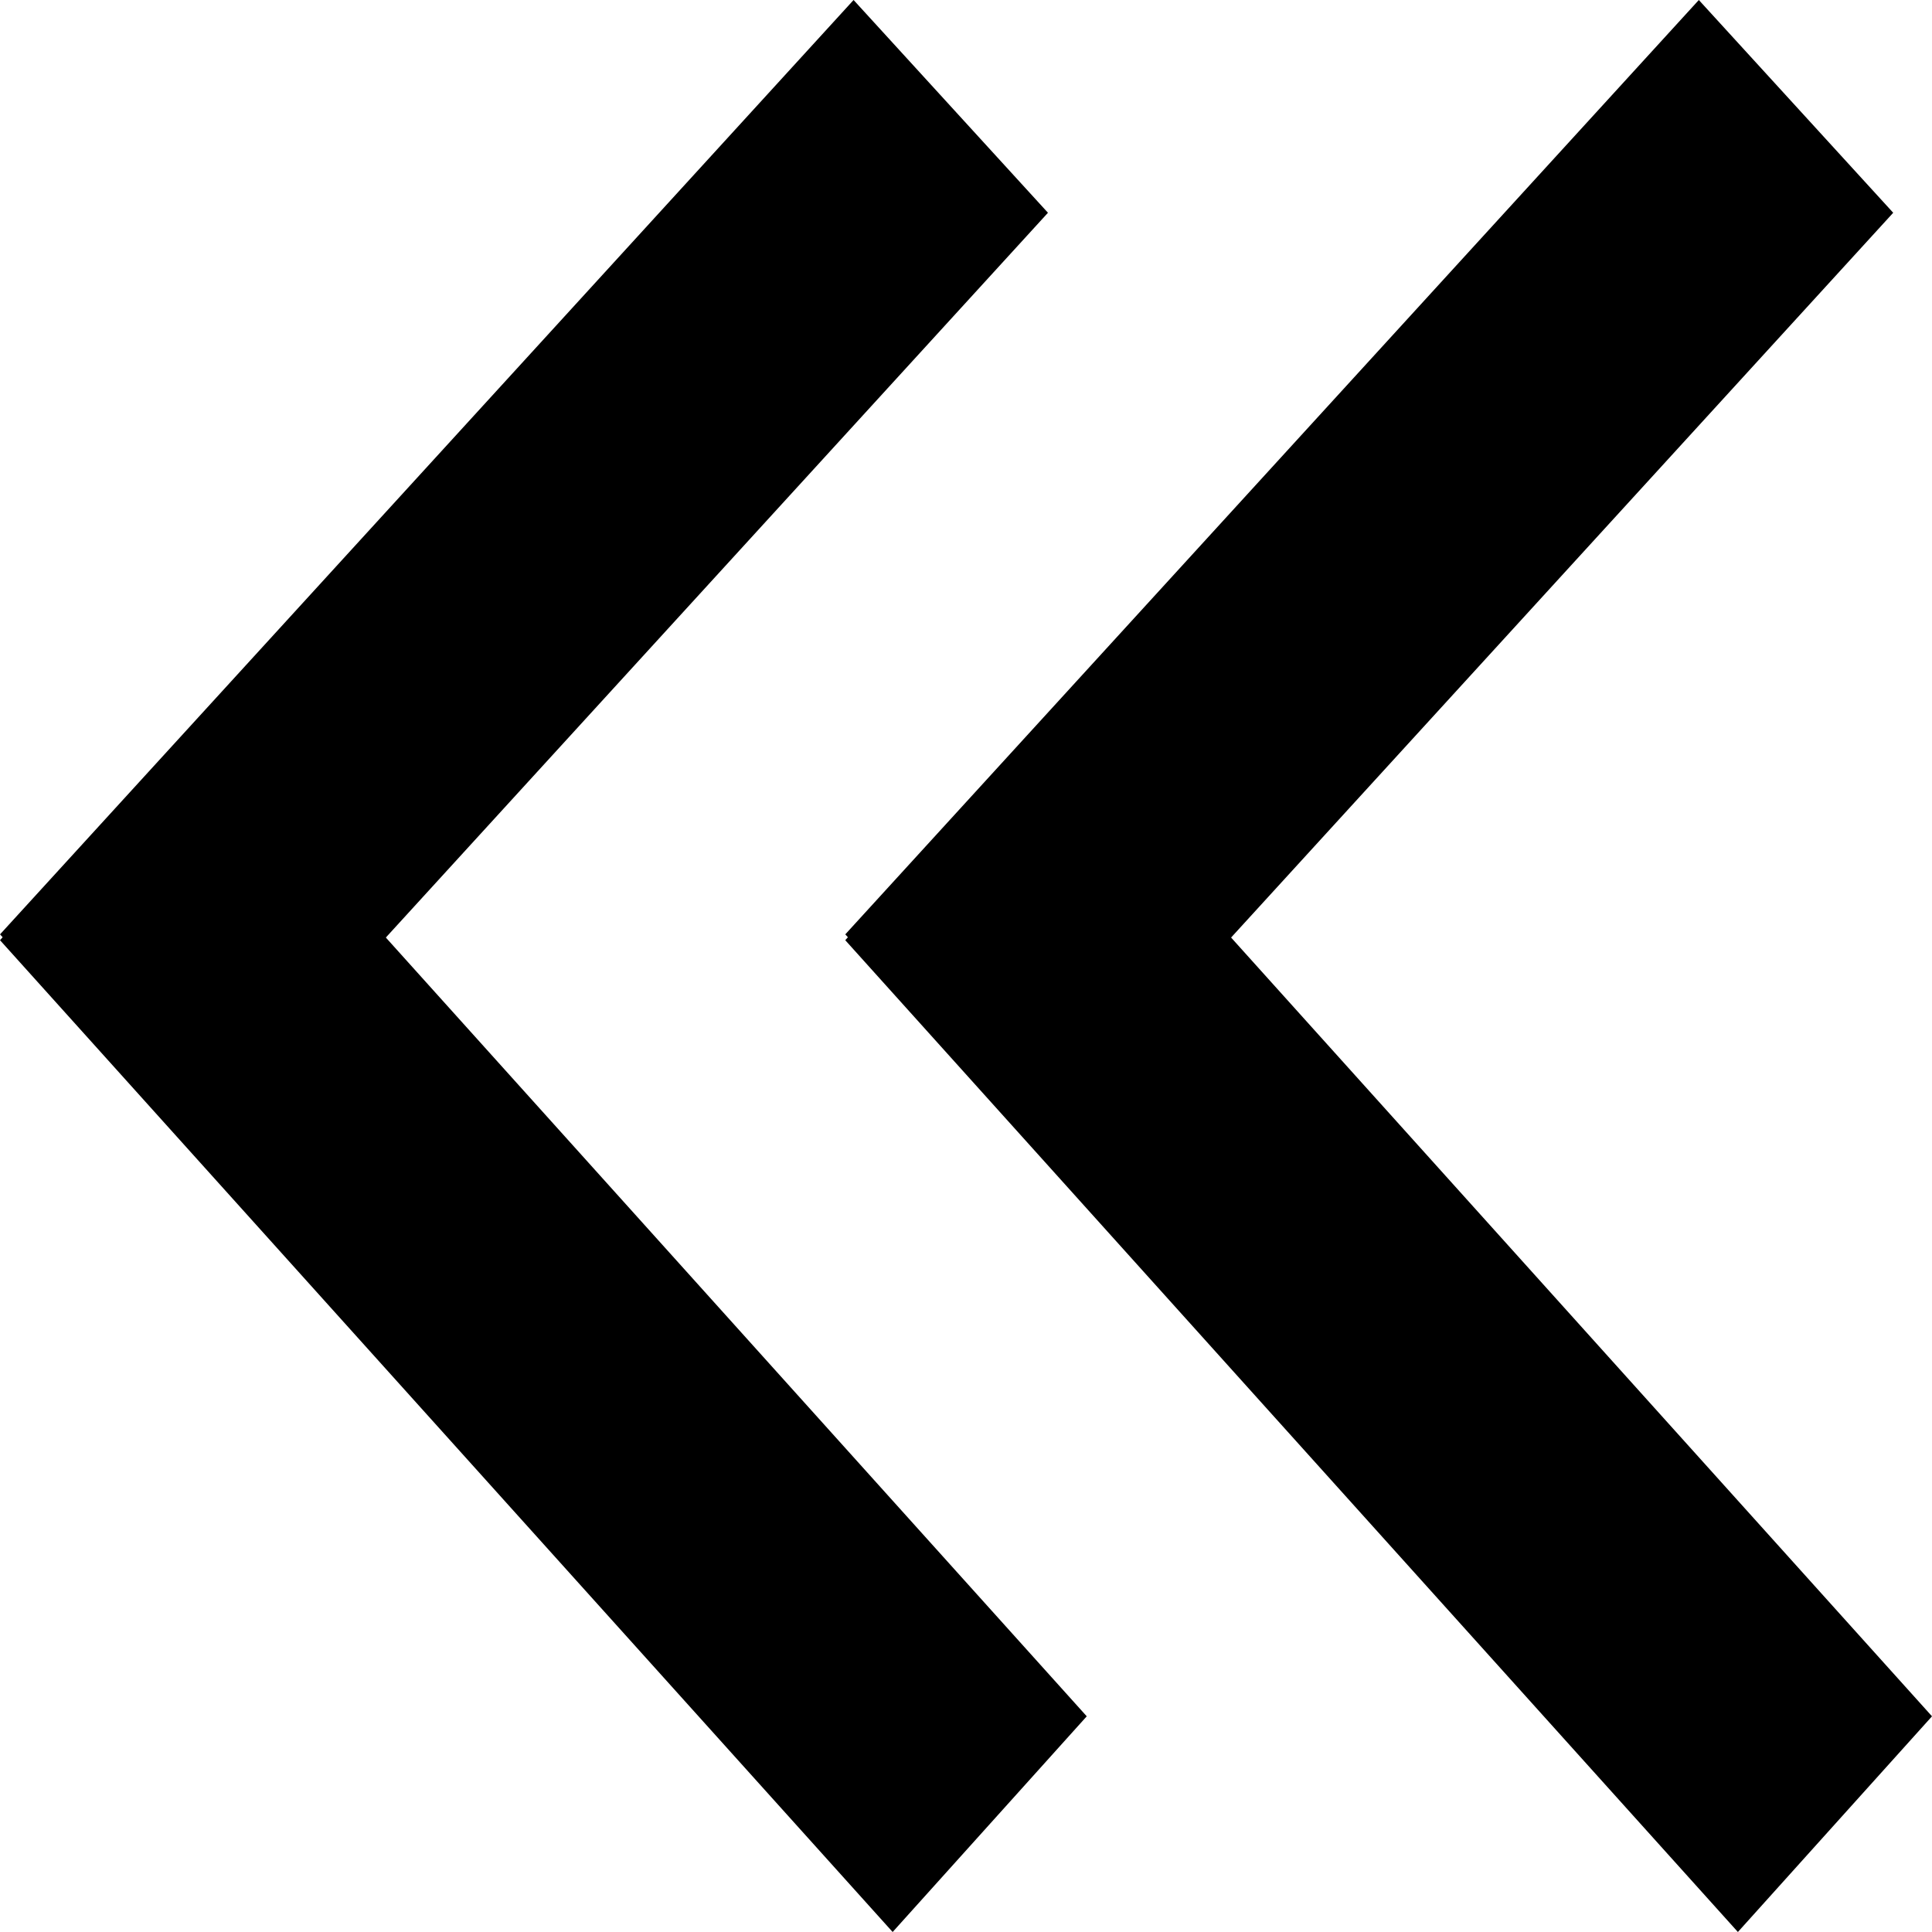 <svg width="64" height="64" viewBox="0 0 64 64" fill="none" xmlns="http://www.w3.org/2000/svg">
<path d="M62.715 7.048L56.276 0L28.001 30.952L34.439 38L62.715 7.048Z" fill="black"/>
<path d="M64 56.855L34.43 24L28 31.145L57.57 64L64 56.855Z" fill="black"/>
<path d="M34.715 7.048L28.276 0L0.001 30.952L6.439 38L34.715 7.048Z" fill="black"/>
<path d="M36 56.855L6.43 24L-3.17649e-07 31.145L29.57 64L36 56.855Z" fill="black"/>
</svg>
